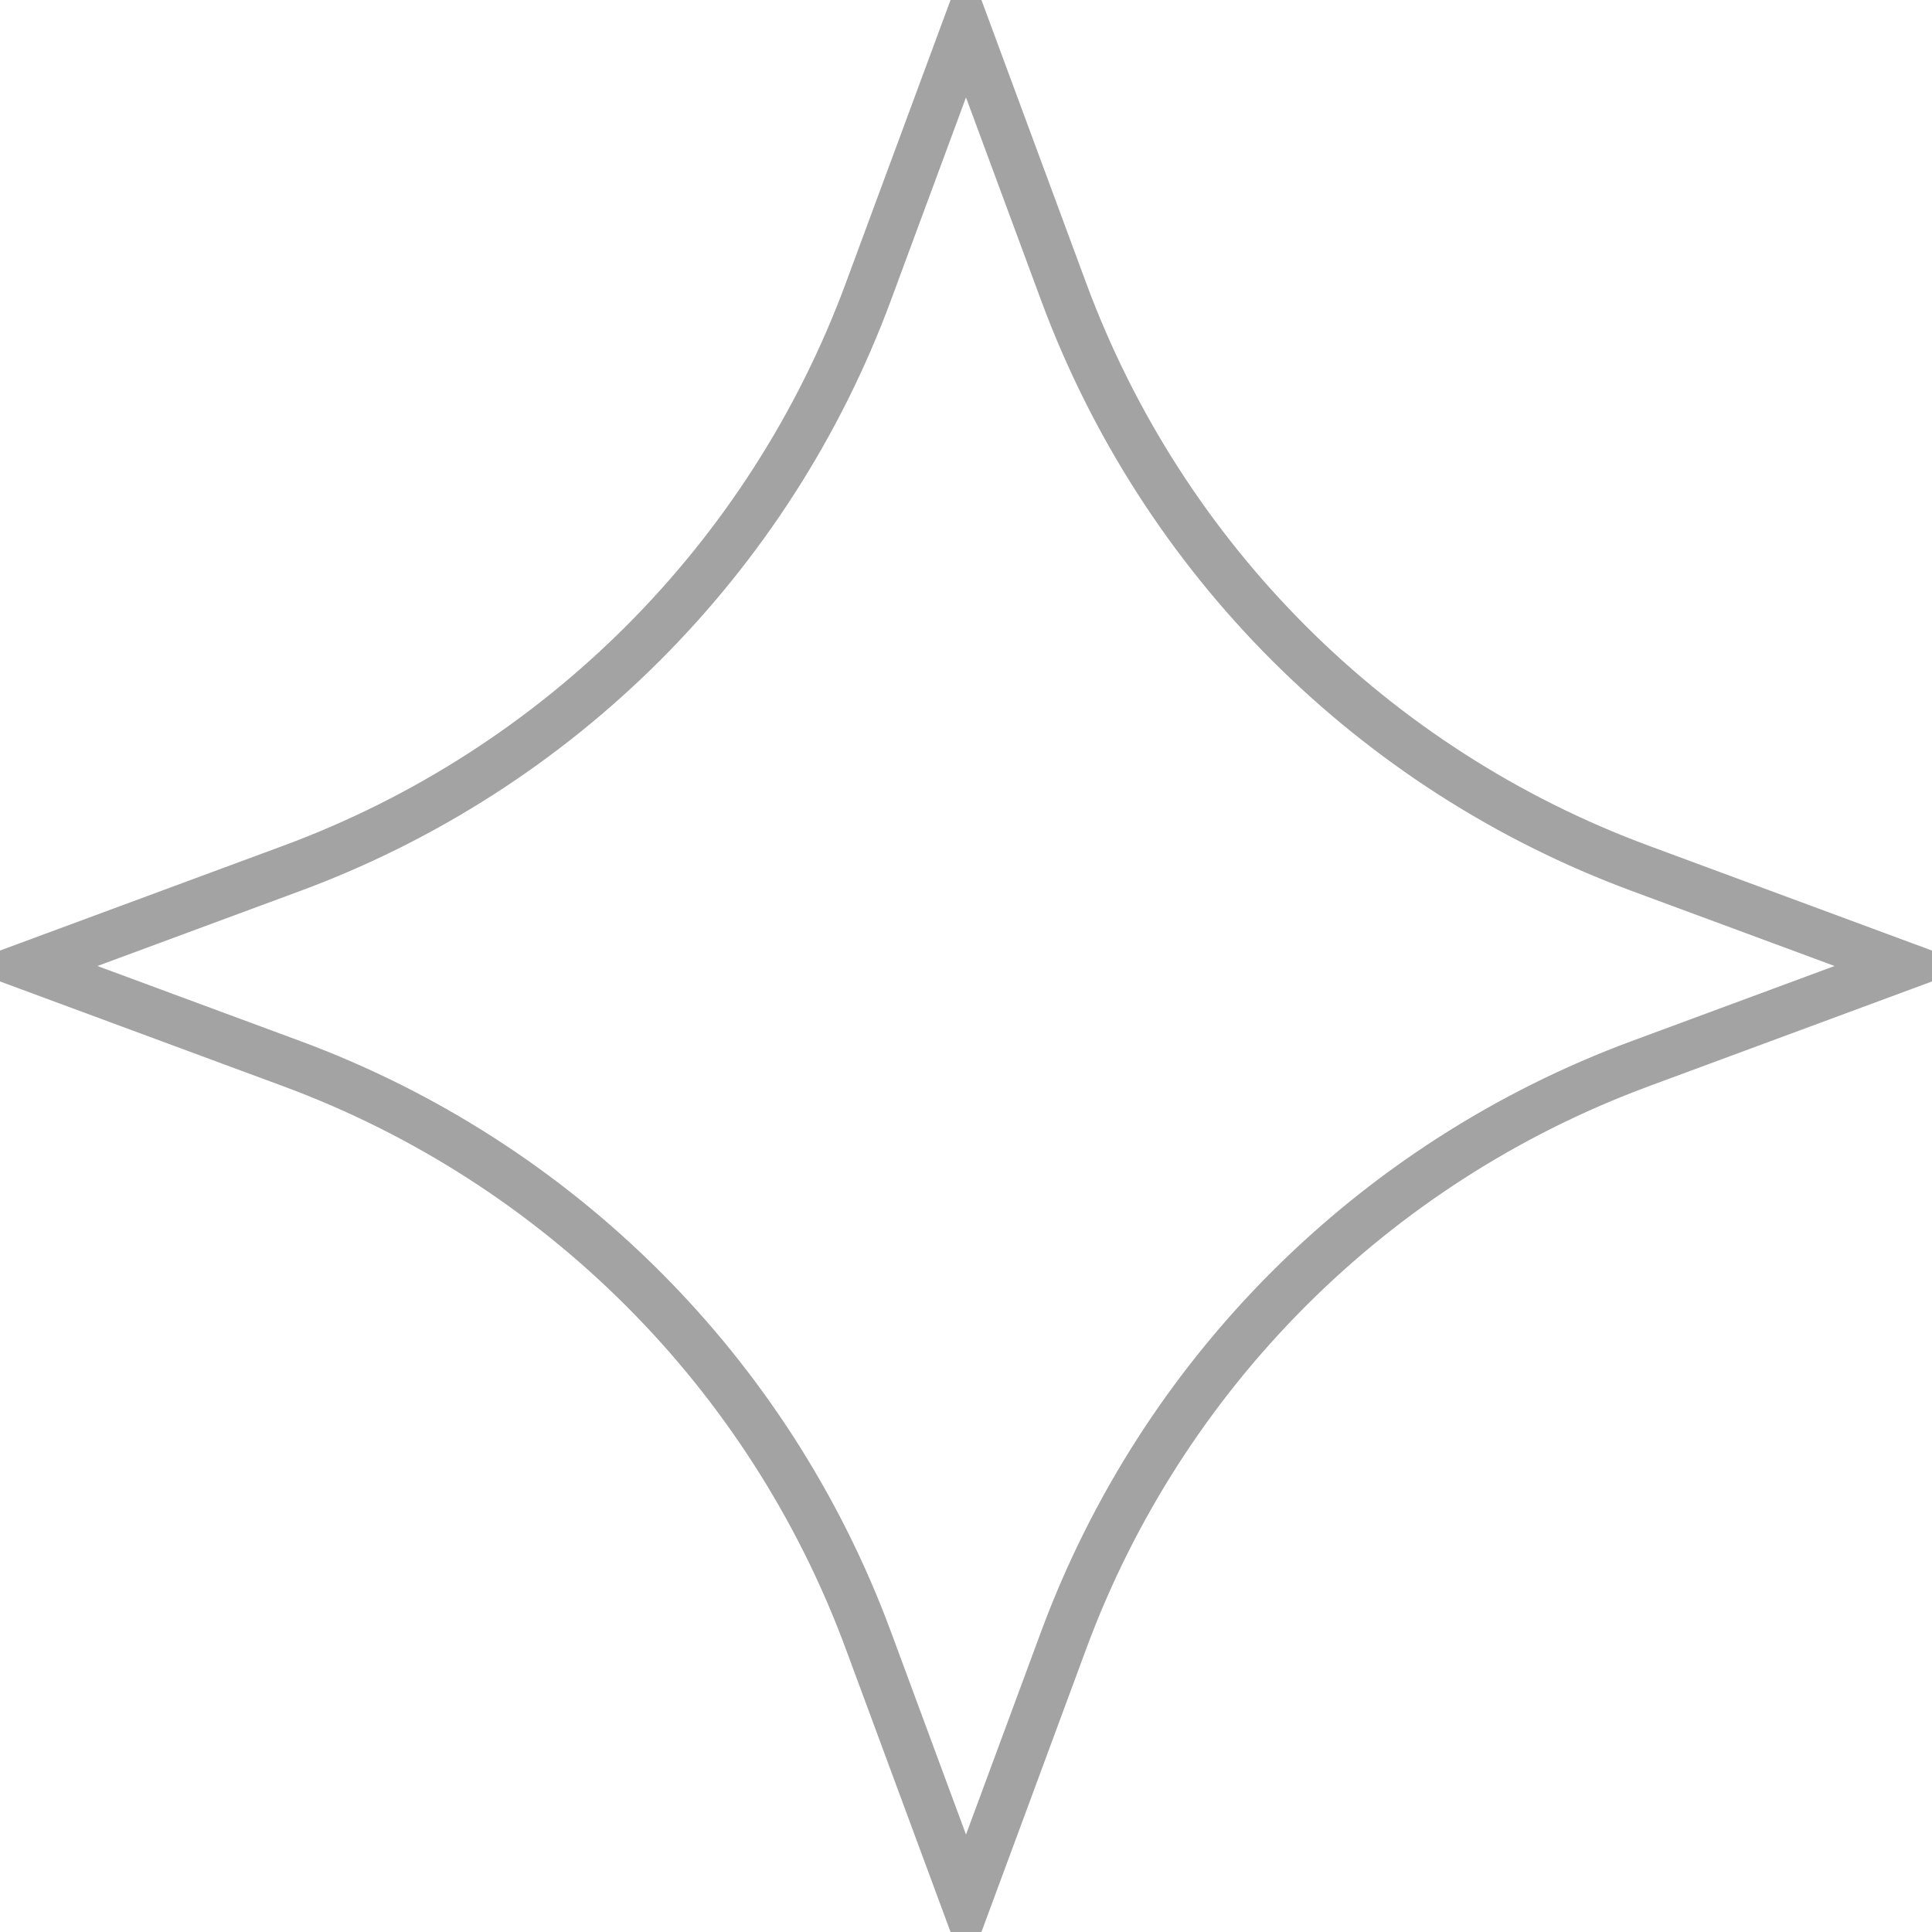 <svg width="100" height="100" viewBox="0 0 100 100" fill="none" xmlns="http://www.w3.org/2000/svg">
<path d="M44.943 15.107L50 1.441L55.057 15.107C60.172 28.93 71.07 39.828 84.893 44.943L98.559 50L84.893 55.057C71.07 60.172 60.172 71.07 55.057 84.893L50 98.559L44.943 84.893C39.828 71.07 28.93 60.172 15.107 55.057L1.441 50L15.107 44.943C28.93 39.828 39.828 28.93 44.943 15.107Z" stroke="#a3a3a3" stroke-width="2.5"/>
</svg>
